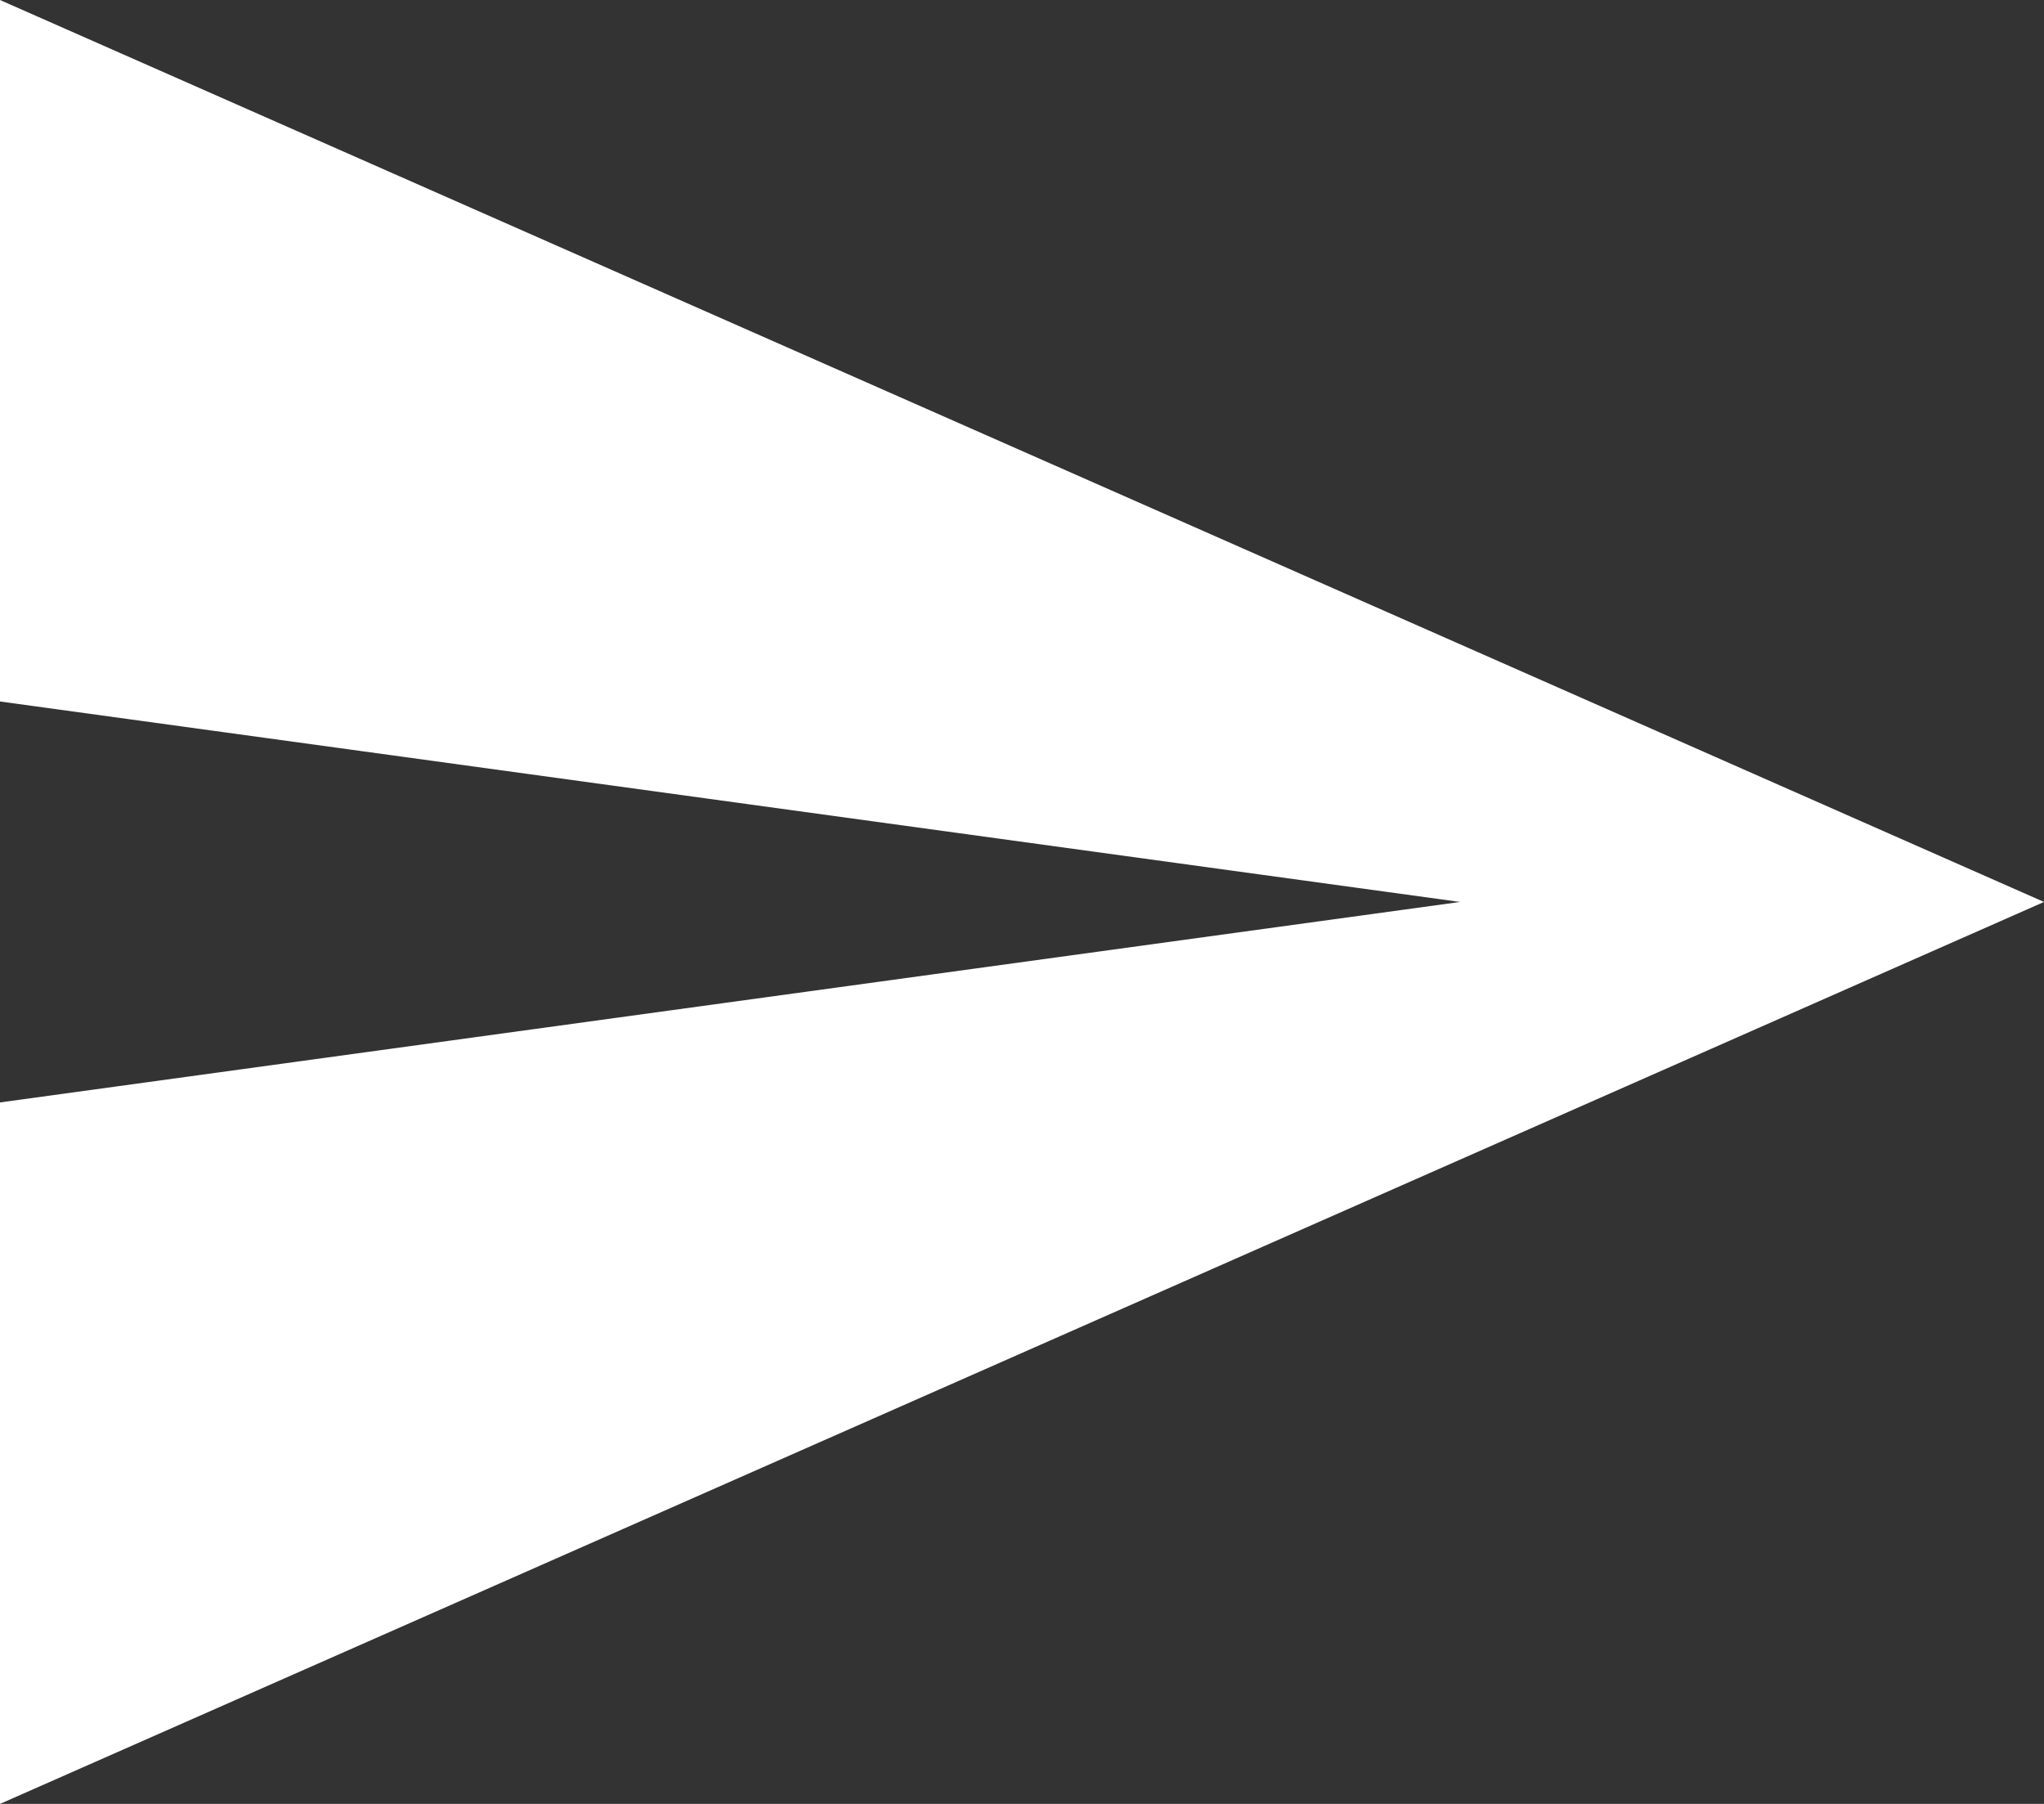 <svg xmlns="http://www.w3.org/2000/svg" width="17" height="15" viewBox="0 0 17 15">
    <rect x="0" y="0" width="17" height="15" fill="#333333" stroke="none"/>
    <path fill="#FFF" fill-rule="nonzero" d="M0 15l17-7.5L0 0v5.833L12.143 7.5 0 9.167z"/>
</svg>
